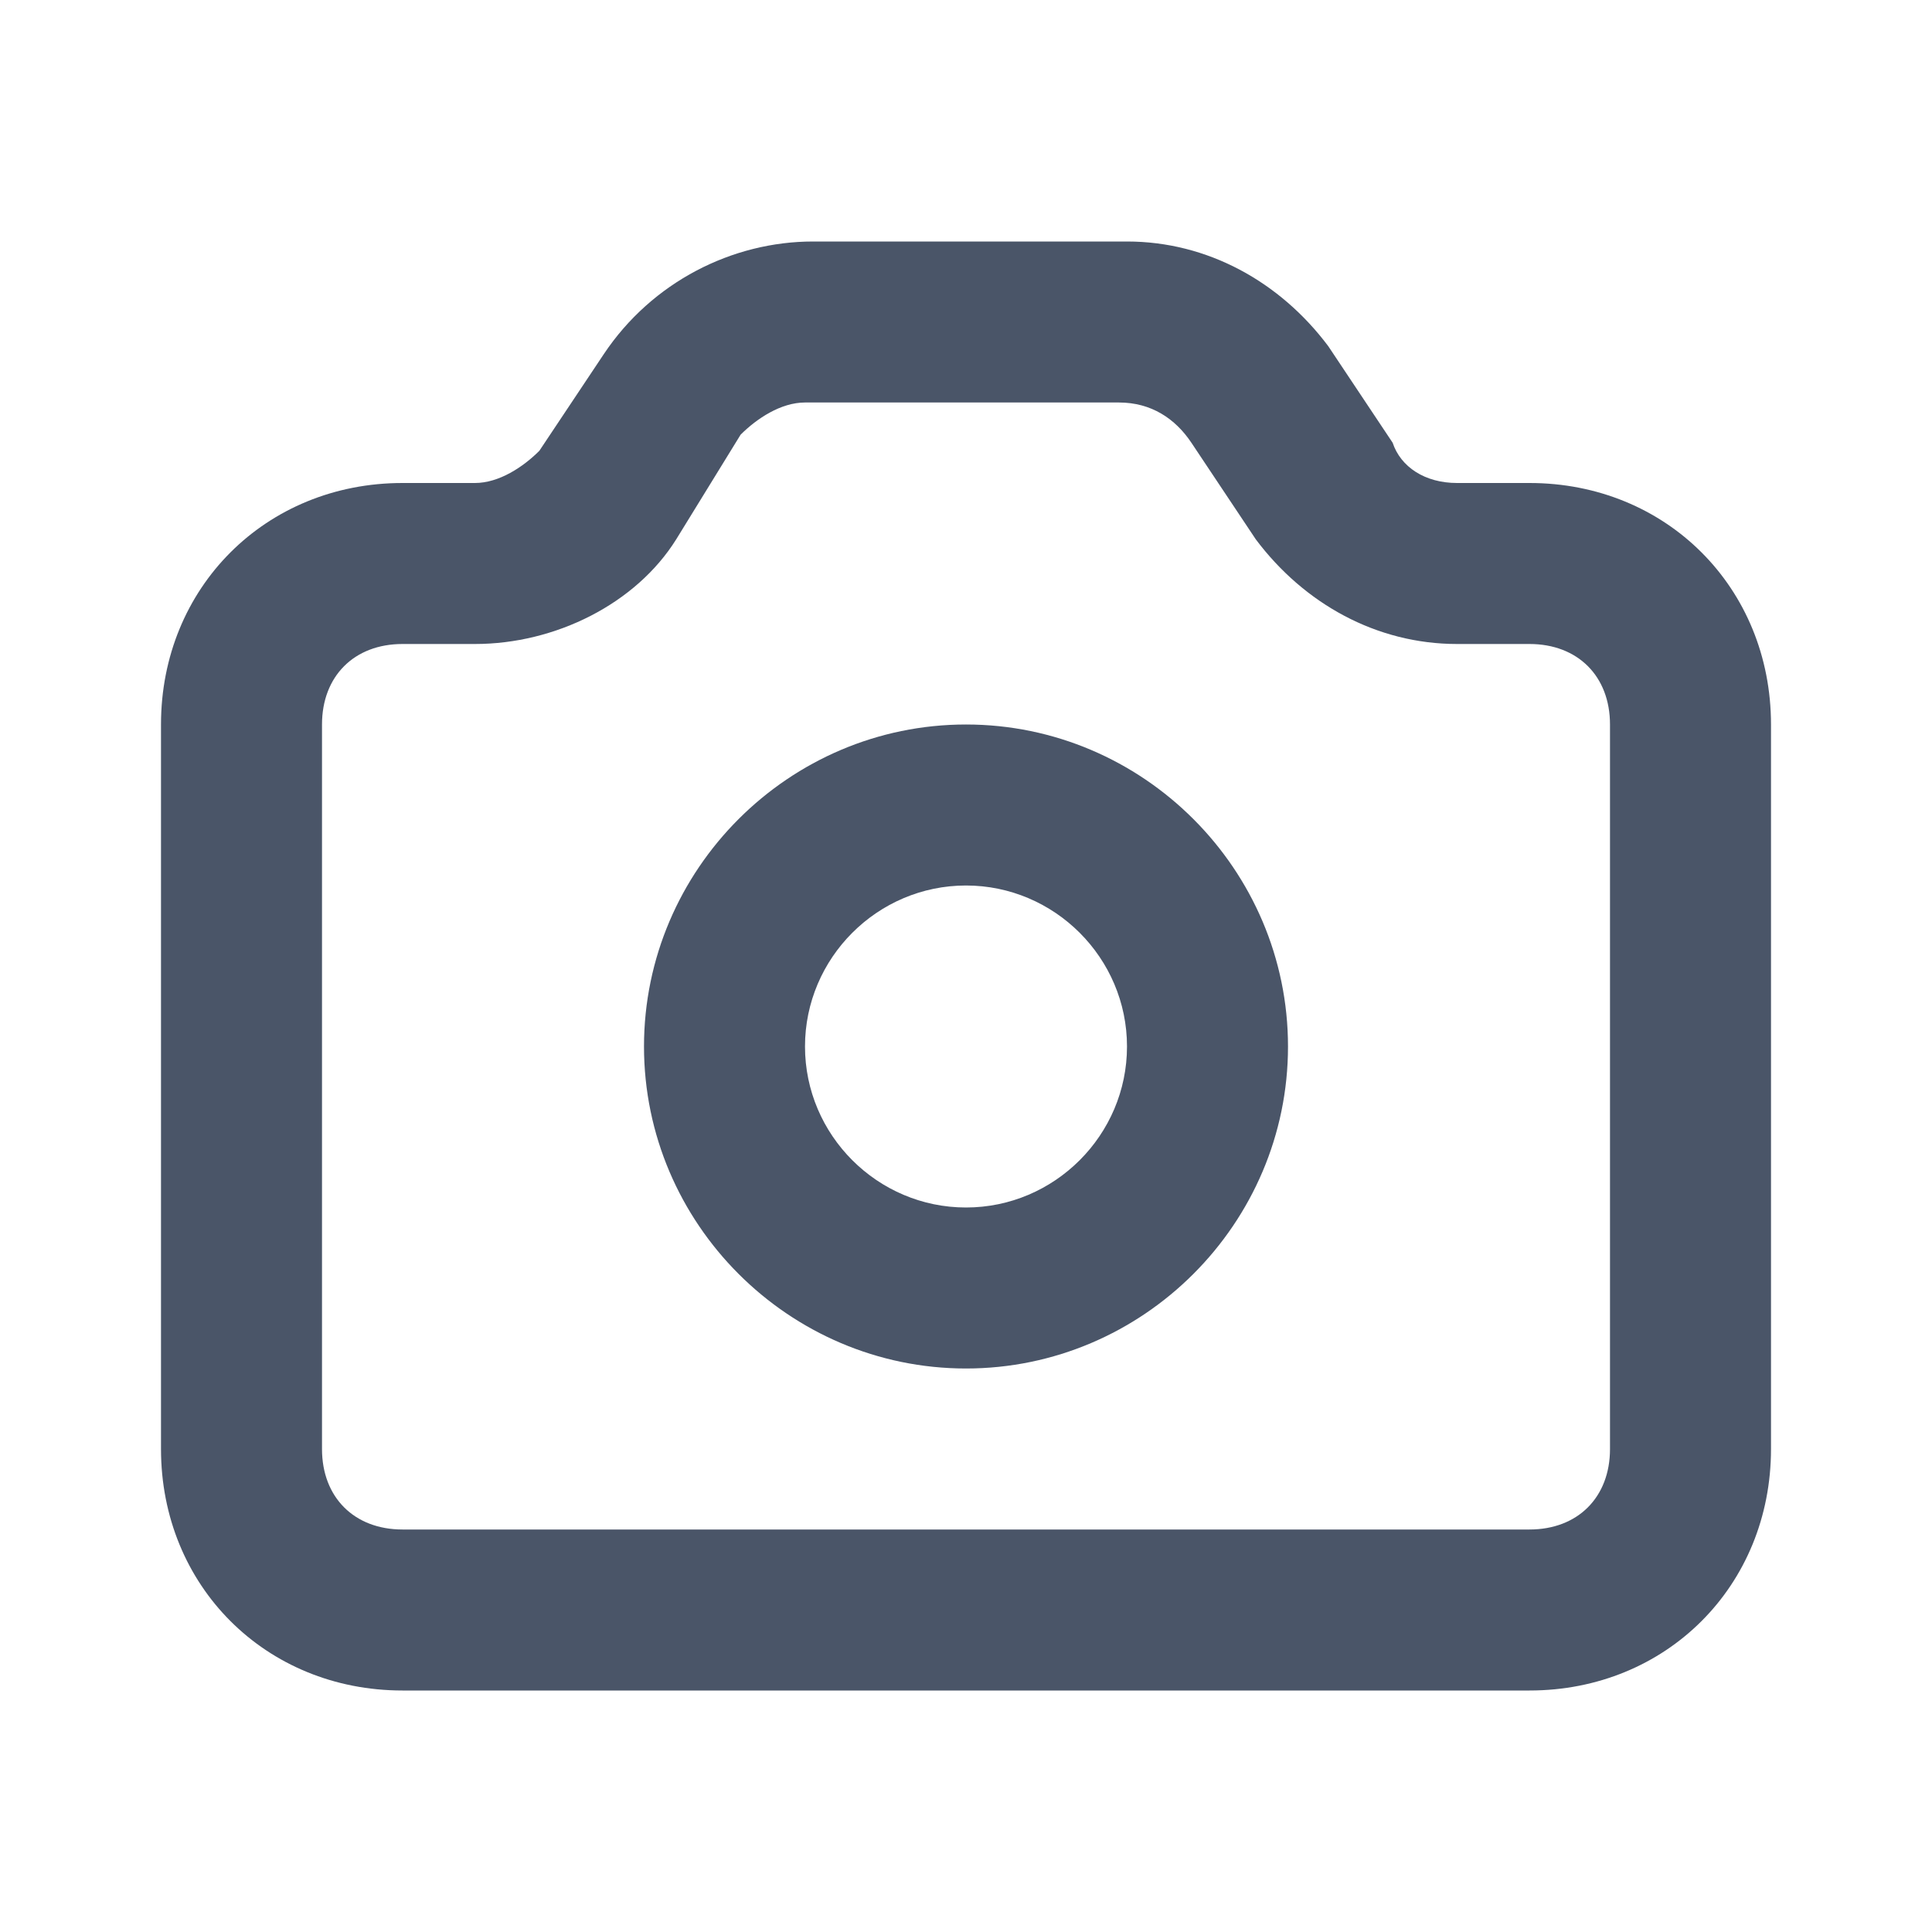 <?xml version="1.0" encoding="utf-8"?>
<!-- Generator: Adobe Illustrator 24.1.3, SVG Export Plug-In . SVG Version: 6.00 Build 0)  -->
<svg version="1.1" id="Layer_1" xmlns="http://www.w3.org/2000/svg" xmlns:xlink="http://www.w3.org/1999/xlink" x="0px" y="0px"
	 viewBox="0 0 24 24" style="enable-background:new 0 0 24 24;" xml:space="preserve">
<style type="text/css">
	.st0{fill:#4A5568;}
</style>
<g>
	<path class="st0" d="M19,21H5c-1.7,0-3-1.3-3-3V9c0-1.7,1.3-3,3-3h0.9c0.3,0,0.6-0.2,0.8-0.4l0.8-1.2C8.1,3.5,9.1,3,10.1,3h3.9
		c1,0,1.9,0.5,2.5,1.3l0.8,1.2C17.4,5.8,17.7,6,18.1,6H19c1.7,0,3,1.3,3,3v9C22,19.7,20.7,21,19,21z M5,8C4.4,8,4,8.4,4,9v9
		c0,0.6,0.4,1,1,1h14c0.6,0,1-0.4,1-1V9c0-0.6-0.4-1-1-1h-0.9c-1,0-1.9-0.5-2.5-1.3l-0.8-1.2C14.6,5.2,14.3,5,13.9,5h-3.9
		C9.7,5,9.4,5.2,9.2,5.4L8.4,6.7C7.9,7.5,6.9,8,5.9,8H5z"/>
</g>
<g>
	<path class="st0" d="M12,17c-2.2,0-4-1.8-4-4c0-2.2,1.8-4,4-4c2.2,0,4,1.8,4,4C16,15.2,14.2,17,12,17z M12,11c-1.1,0-2,0.9-2,2
		c0,1.1,0.9,2,2,2c1.1,0,2-0.9,2-2C14,11.9,13.1,11,12,11z"/>
</g>
</svg>
